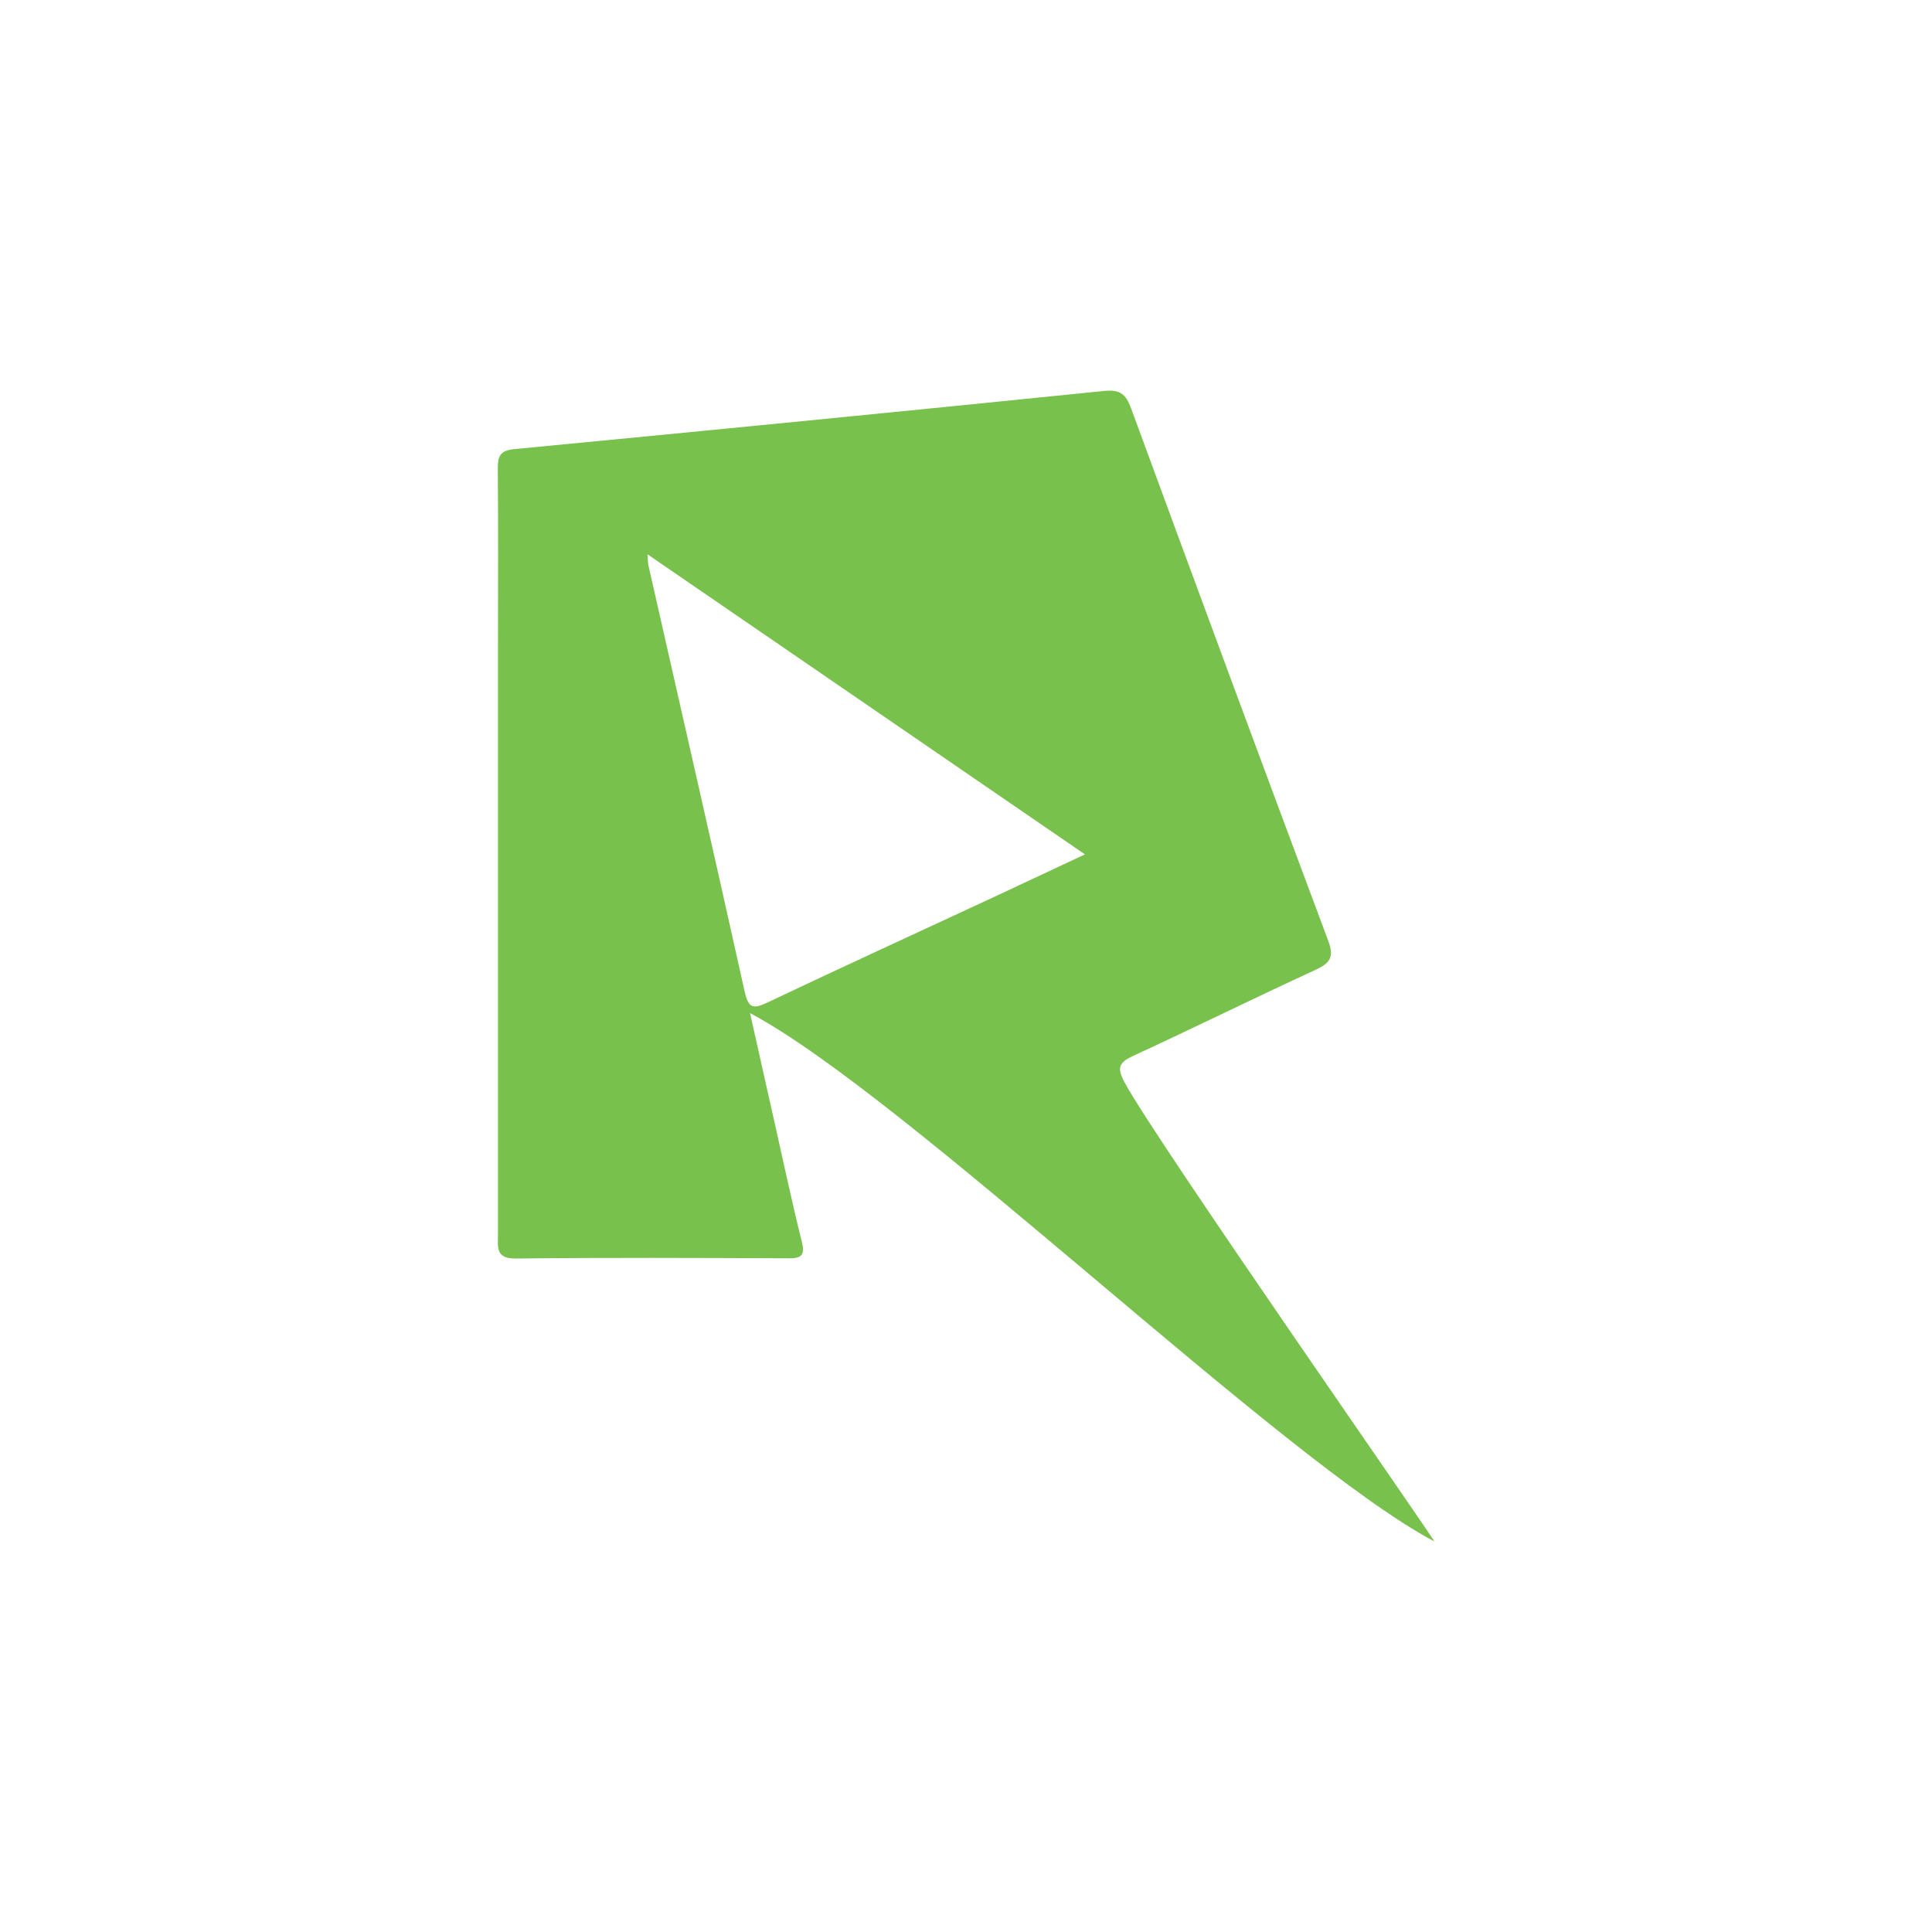 <?xml version="1.0" encoding="UTF-8"?>
<svg id="Layer_1" data-name="Layer 1" xmlns="http://www.w3.org/2000/svg" viewBox="0 0 1080 1080">
  <defs>
    <style>
      .cls-1 {
        fill: #78c14d;
      }
    </style>
  </defs>
  <path class="cls-1" d="M432.68,626.13c-4.3-19.08-8.56-38.18-13.41-59.79,86.91,45.98,298,250.6,382.46,295.29.64-.64-156.62-225.47-173.27-256.91-4.23-7.99-2.82-10.86,4.99-14.48,34.12-15.74,67.85-32.4,101.98-48.12,8.26-3.81,10.47-7.16,7.01-16.37-37.08-99.08-73.74-198.32-110.21-297.63-2.86-7.78-6.11-10.49-14.9-9.59-109.91,11.18-219.85,21.99-329.82,32.53-7.96.75-9.29,3.96-9.23,10.93.29,32.18.11,64.37.11,96.54v331.52c0,6.89-1.63,13.59,9.93,13.47,50.79-.56,101.58-.34,152.38-.12,7.34.04,9.41-1.59,7.52-9.26-5.6-22.56-10.44-45.33-15.53-68.01ZM416.25,554.23c-17.62-79.45-35.79-158.79-53.78-238.17-.25-1.08-.21-2.22-.53-6.22,82.11,56.34,162.46,111.46,244.55,167.77-19.33,9.04-36.71,17.23-54.13,25.34-41.12,19.11-82.35,38-123.32,57.44-8.05,3.84-10.7,3.21-12.78-6.16Z"/>
</svg>